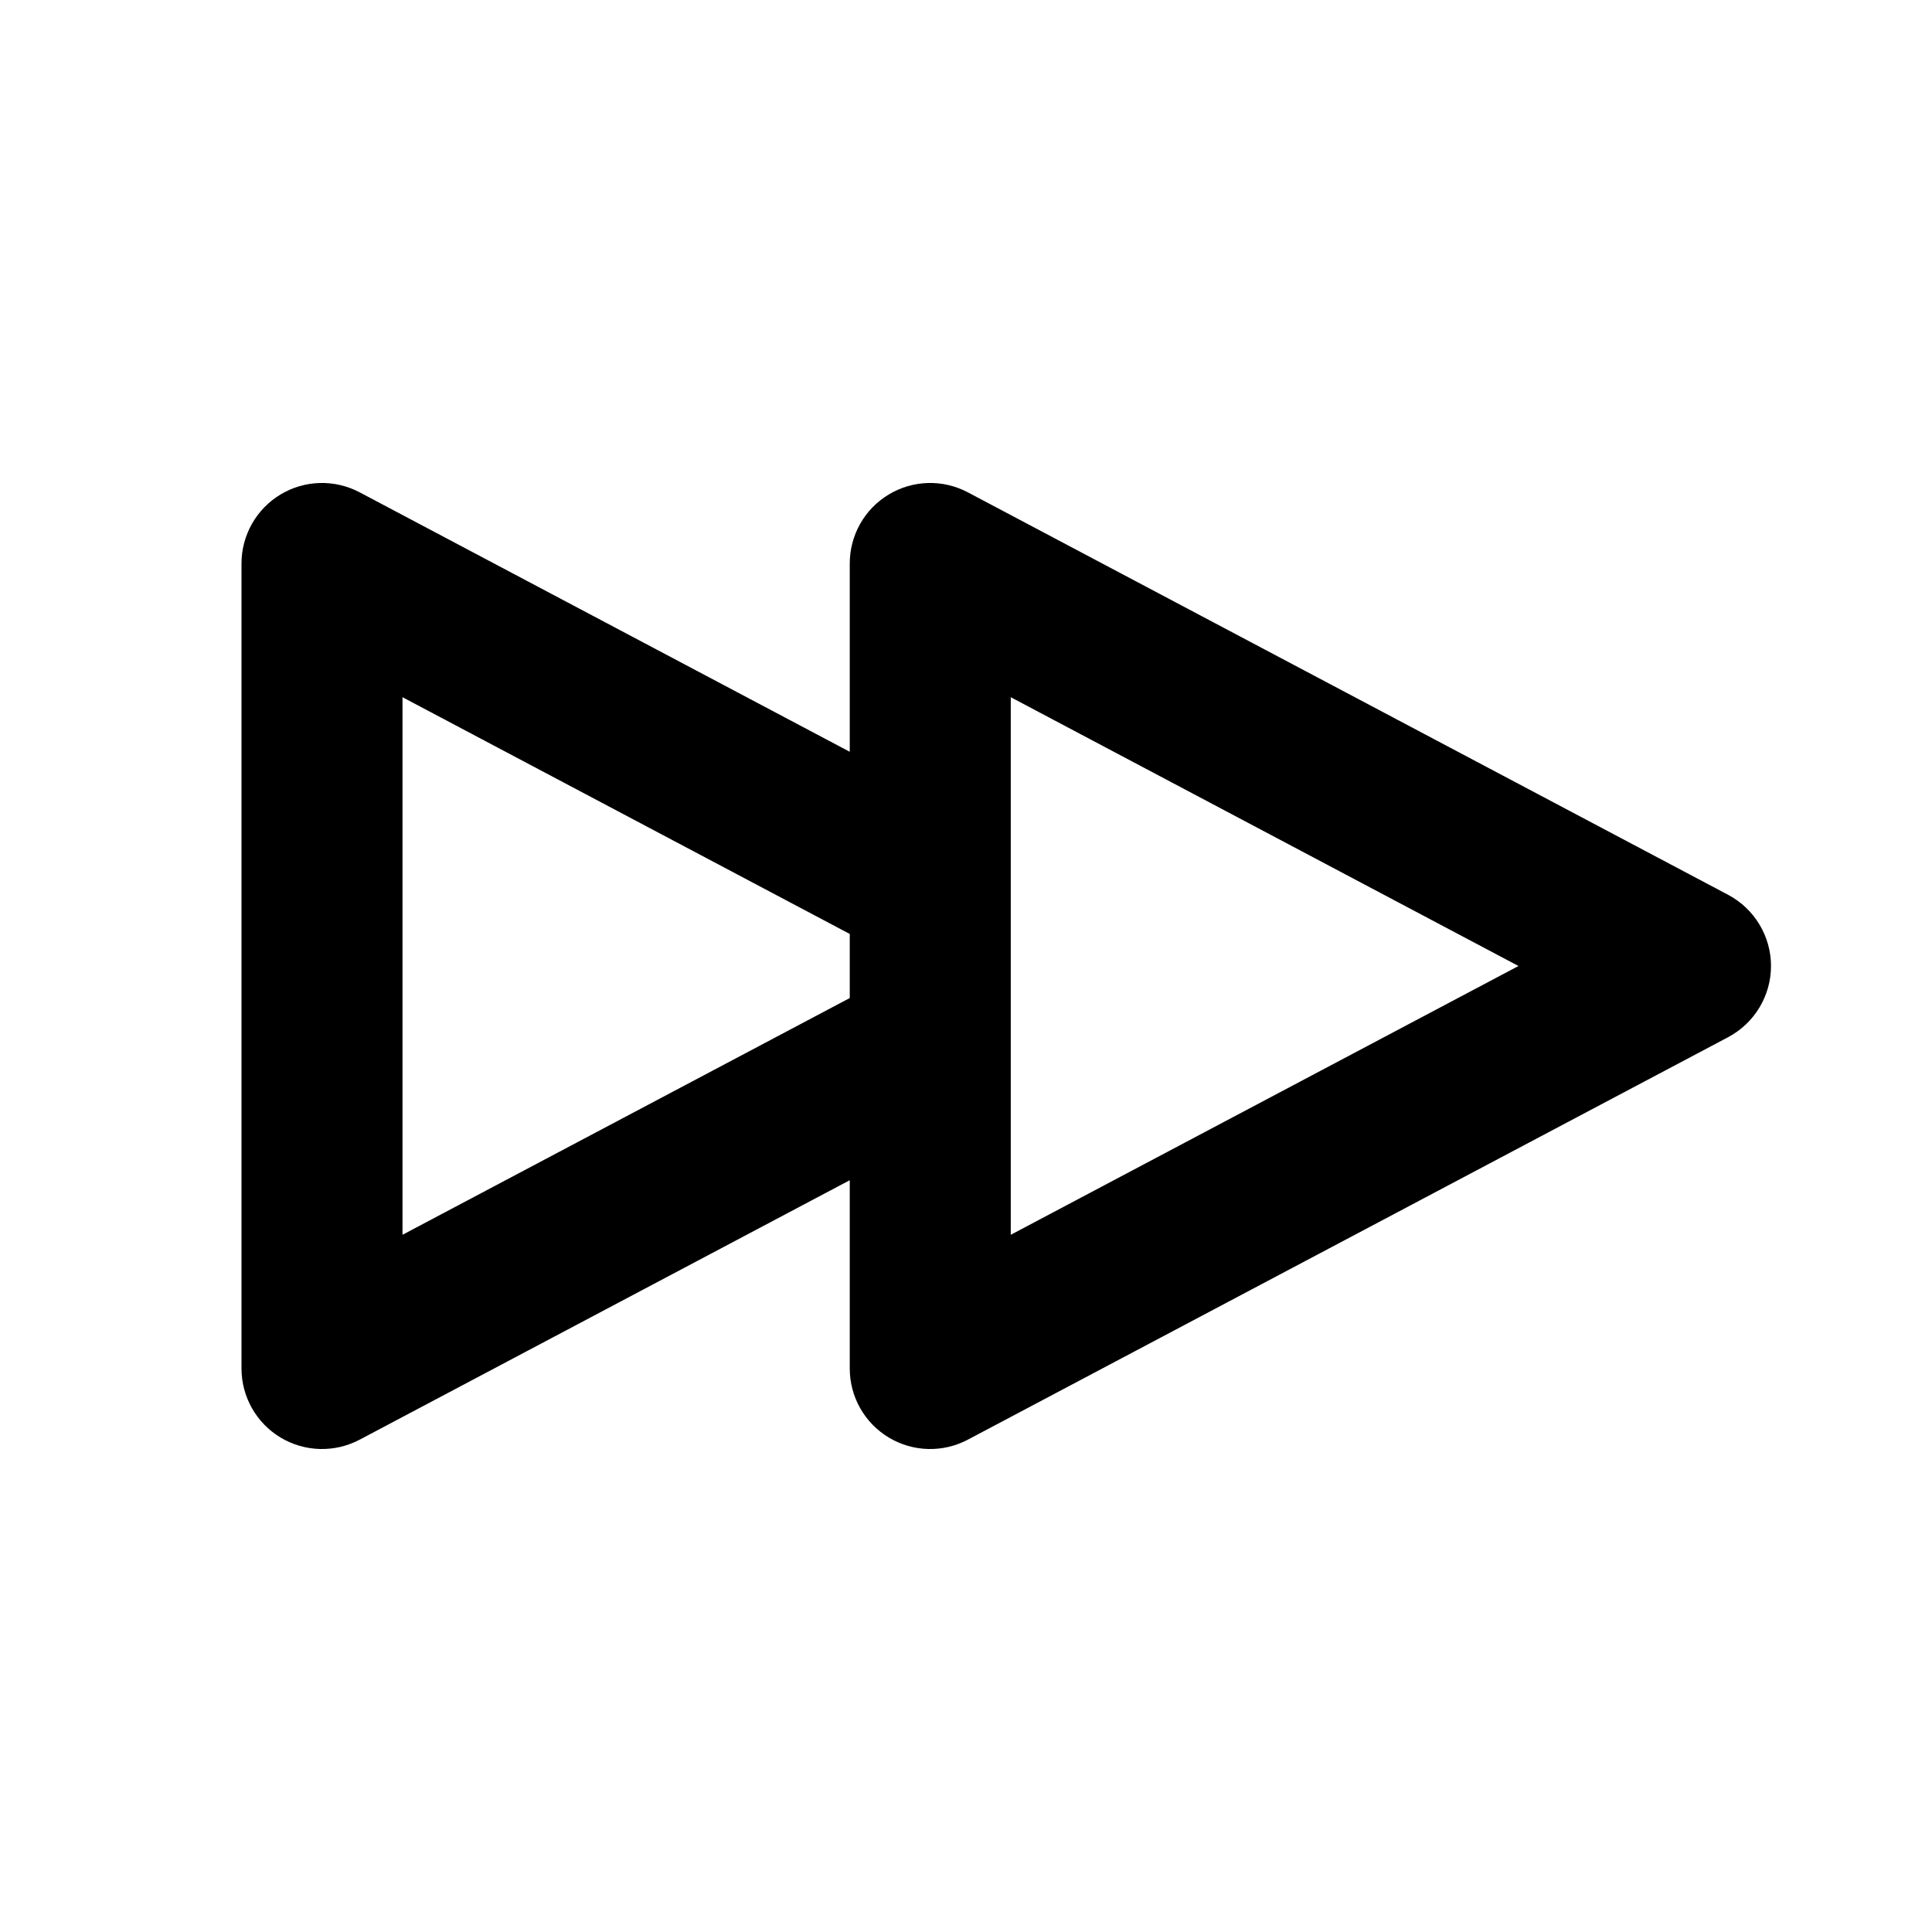 <svg width="24" height="24" viewBox="0 0 24 24" fill="none" xmlns="http://www.w3.org/2000/svg">
<path fill-rule="evenodd" clip-rule="evenodd" d="M3.484 6.143C3.785 5.962 4.158 5.952 4.468 6.116L10.556 9.339V7C10.556 6.649 10.739 6.324 11.04 6.143C11.34 5.962 11.713 5.952 12.023 6.116L21.468 11.116C21.795 11.29 22 11.63 22 12C22 12.37 21.795 12.71 21.468 12.884L12.023 17.884C11.713 18.048 11.34 18.038 11.04 17.857C10.739 17.676 10.556 17.351 10.556 17L10.556 14.661L4.468 17.884C4.158 18.048 3.785 18.038 3.484 17.857C3.184 17.676 3 17.351 3 17L3 7C3 6.649 3.184 6.324 3.484 6.143ZM10.556 12.398V11.602L5 8.661L5 15.339L10.556 12.398ZM12.556 8.661L12.556 15.339L18.863 12L12.556 8.661Z" fill="currentColor"/>
</svg>
